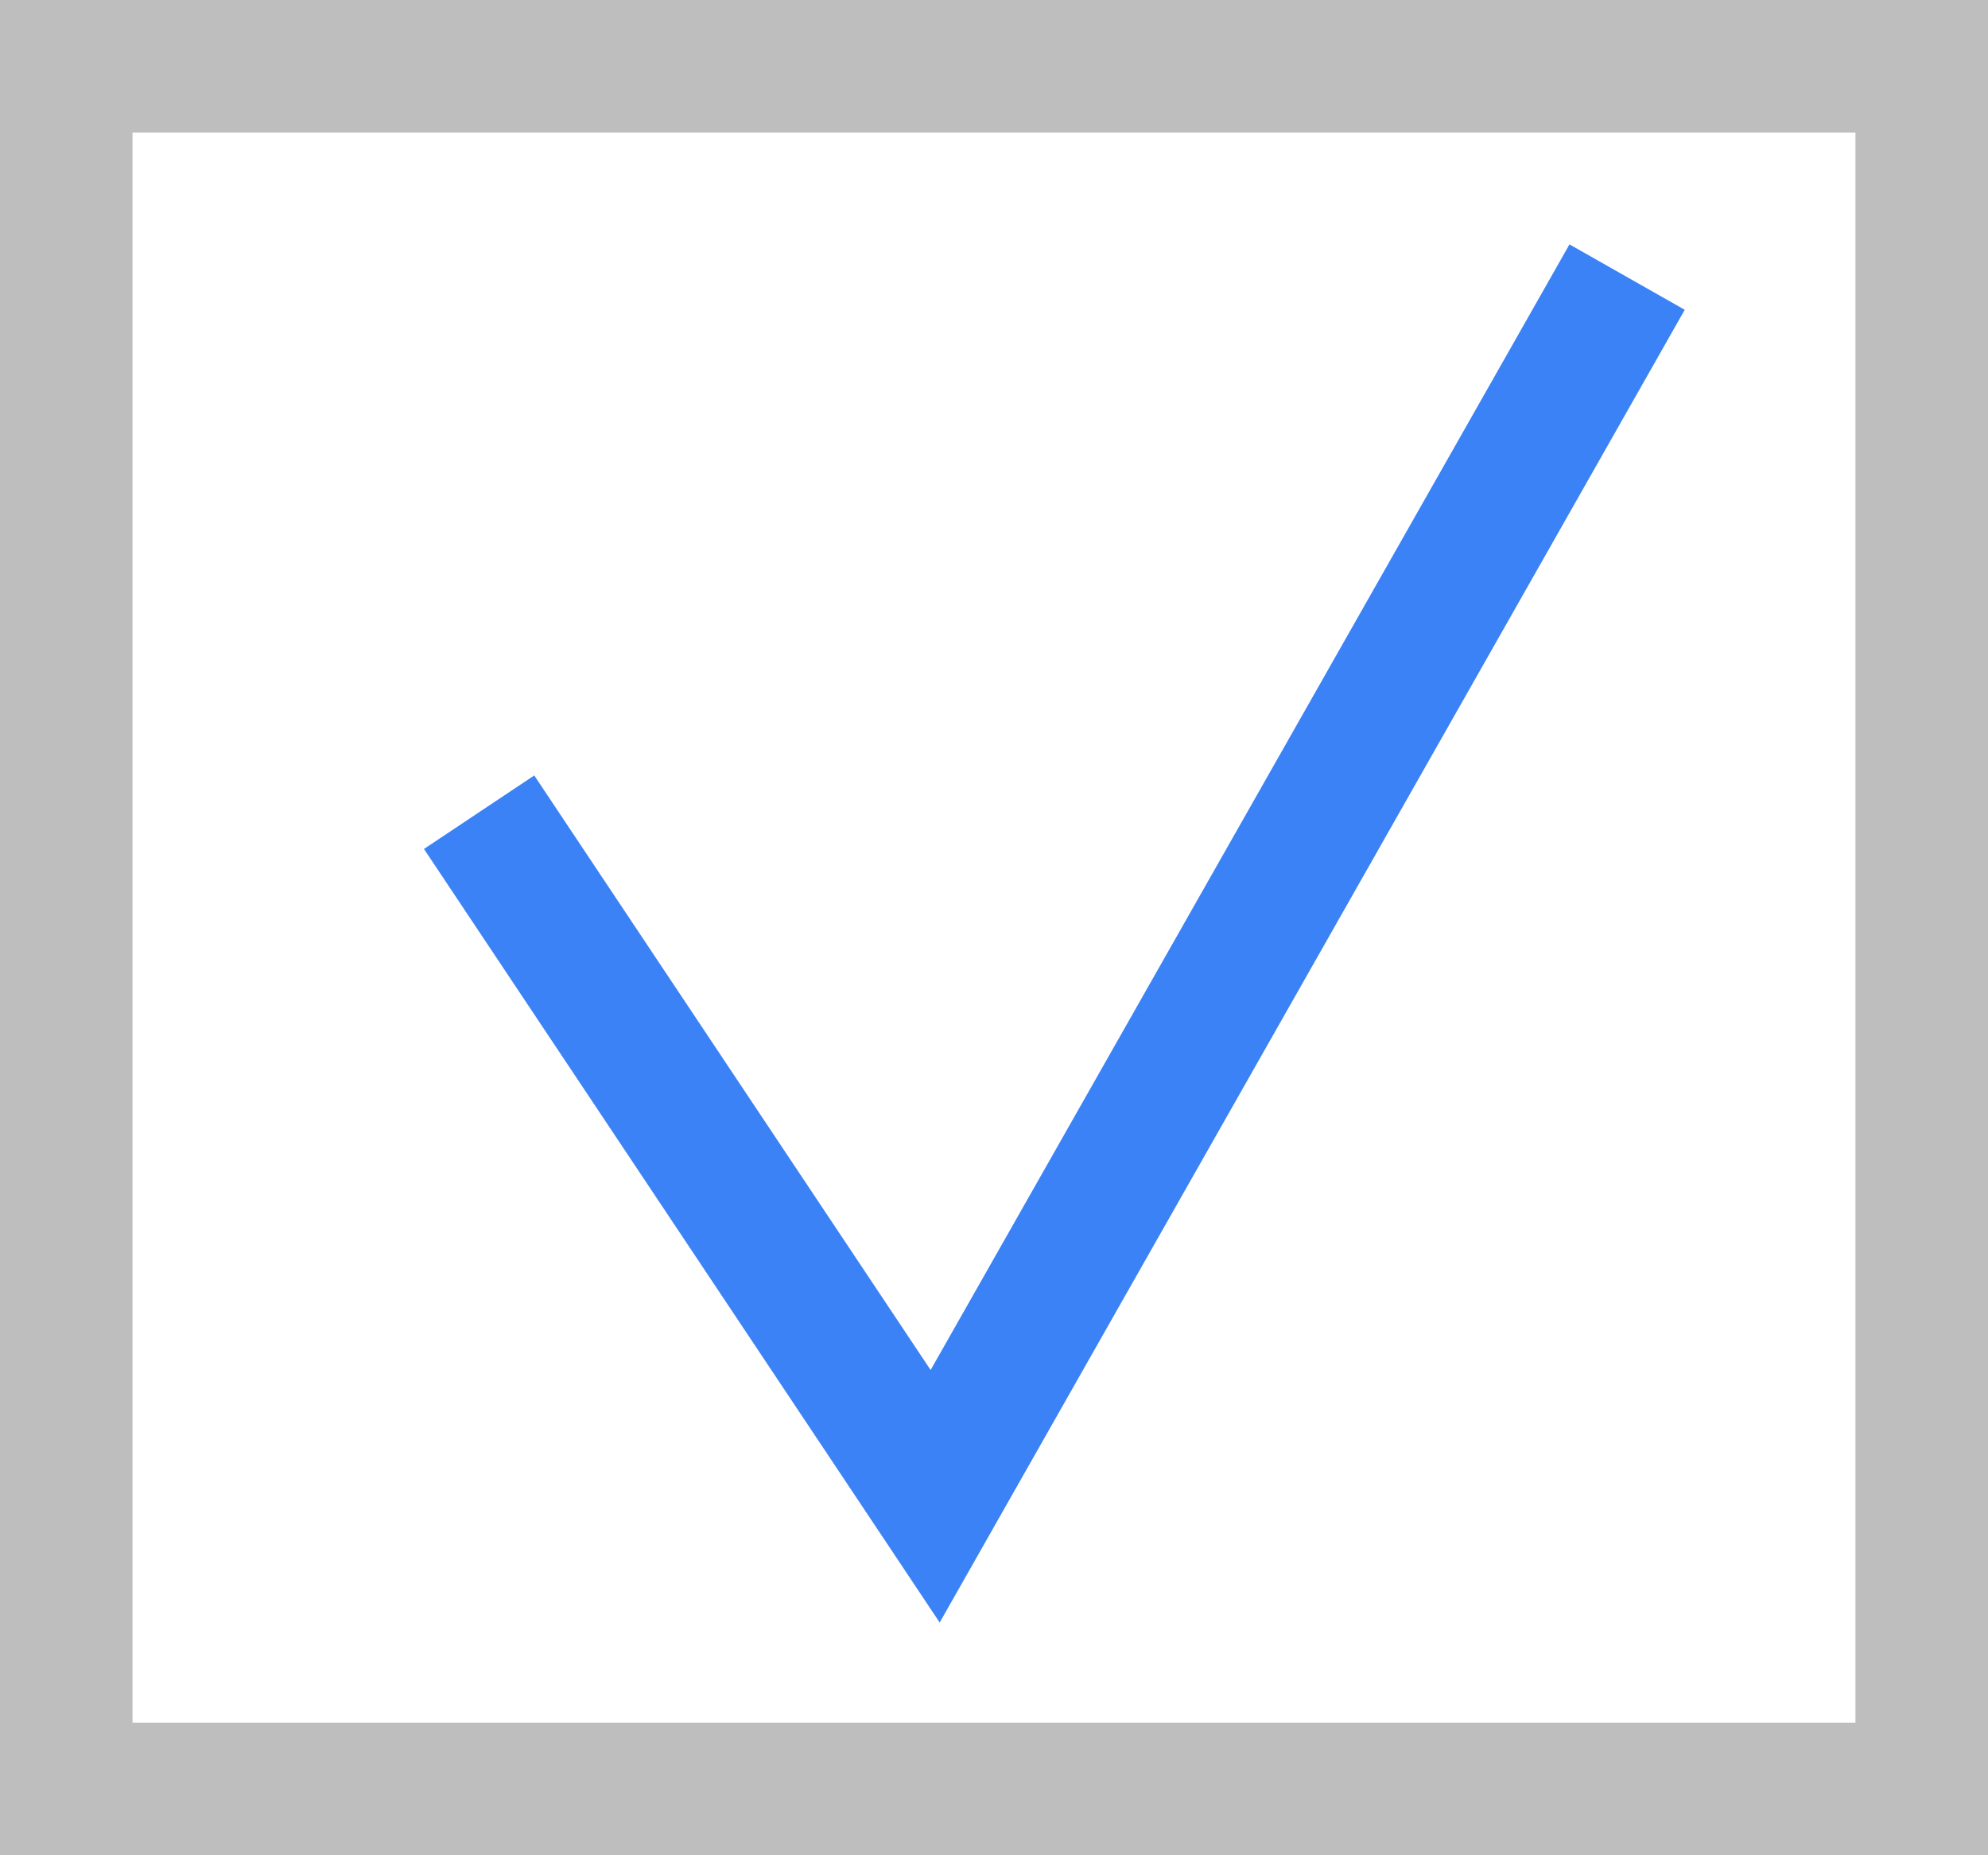 <svg xmlns="http://www.w3.org/2000/svg" width="15" height="14" viewBox="0 0 15 14">
    <g data-name="그룹 235">
        <g data-name="사각형 62" style="fill:#fff;stroke:#bebebe">
            <path style="stroke:none" d="M0 0h15v14H0z"/>
            <path style="fill:none" d="M.5.5h14v13H.5z"/>
        </g>
        <path data-name="패스 22" d="m7009.535 610.778 3.441 5.162 5.221-9.2" transform="translate(-7005.92 -604.649)" style="stroke:#3b82f6;fill:none"/>
    </g>
</svg>
